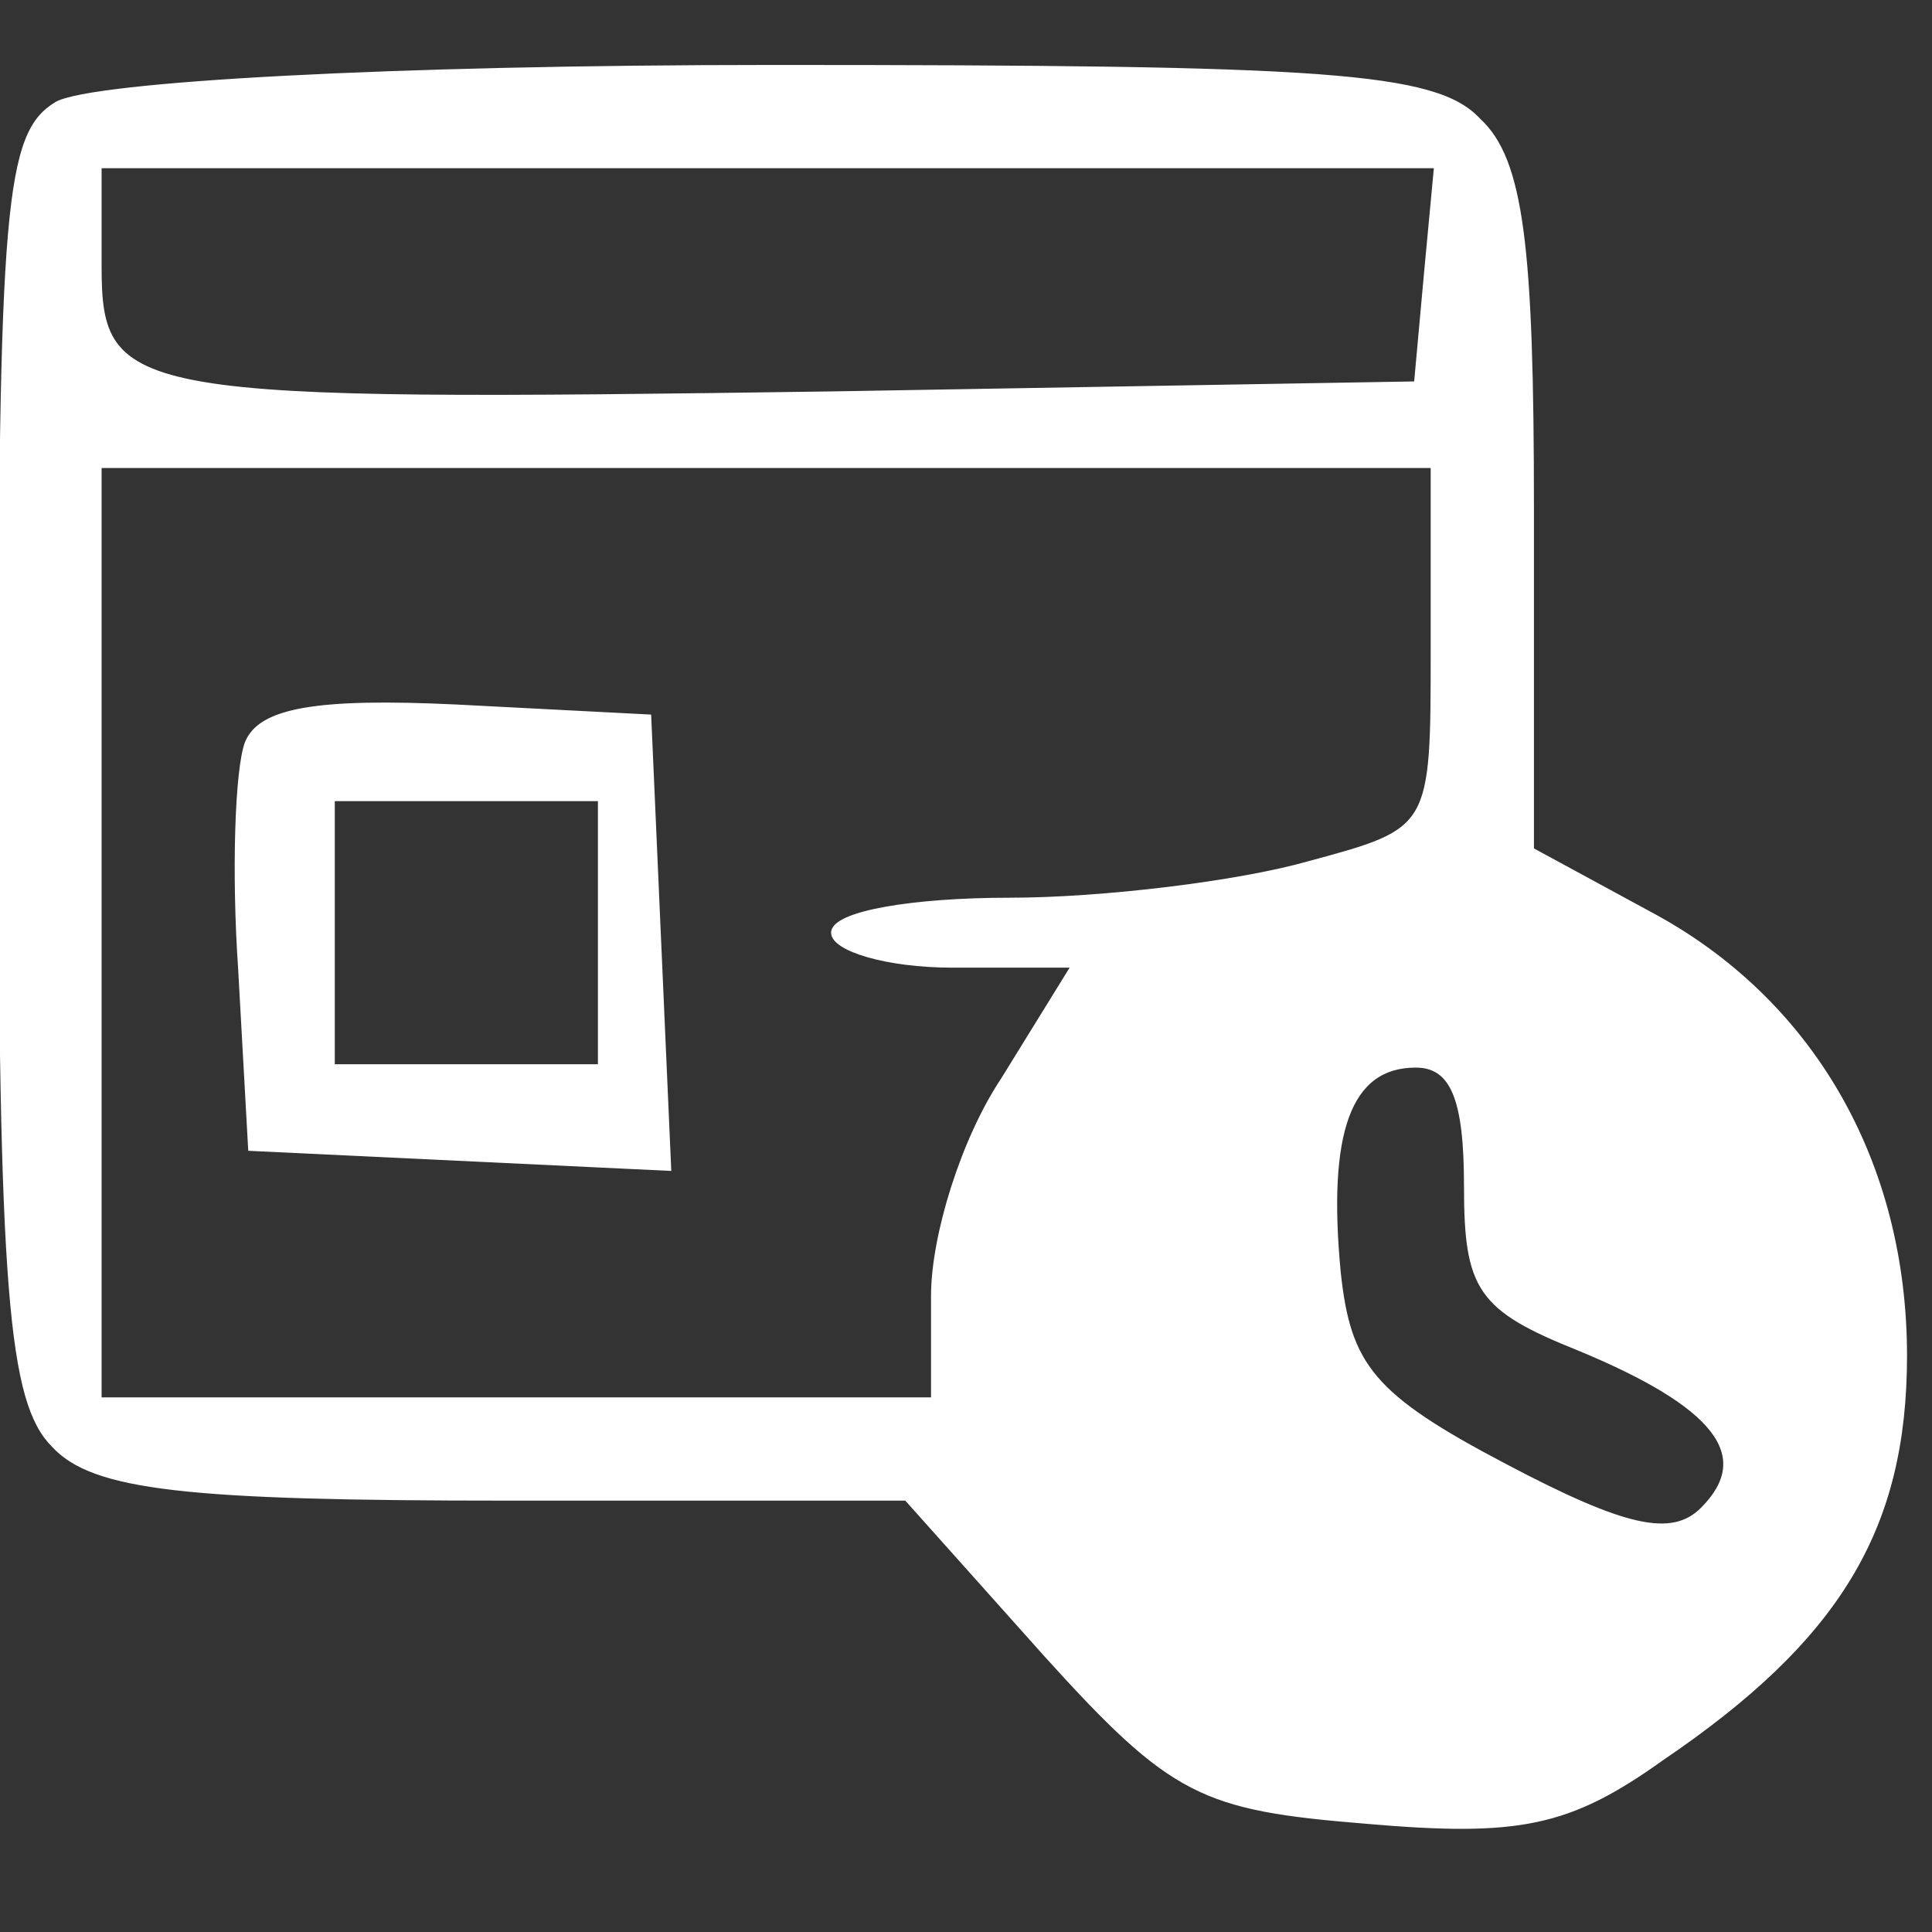 
<svg version="1.0" xmlns="http://www.w3.org/2000/svg"
 width="20" height="20" viewBox="0 0 58 58"
 preserveAspectRatio="xMidYMid meet">

<rect x="0" y="0" width="58" height="58" fill="#333333" stroke="none"/>

<g transform="translate(0,58) scale(0.1,-0.1)"
fill="#fff" stroke="#fff">
<path d="M17 549 c-15 -9 -17 -30 -17 -199 0 -158 3 -191 16 -204 12 -13 40
-16 136 -16 l120 0 42 -47 c38 -42 47 -46 96 -50 46 -4 61 -1 89 19 53 36 73
69 73 121 0 58 -28 107 -77 133 l-35 19 0 102 c0 79 -3 105 -16 117 -13 14
-46 16 -212 16 -115 0 -204 -5 -215 -11z m411 -51 l-3 -33 -175 -3 c-211 -3
-220 -2 -220 38 l0 30 201 0 200 0 -3 -32z m2 -113 c0 -54 0 -54 -37 -64 -21
-6 -62 -11 -90 -11 -29 0 -53 -4 -53 -10 0 -5 16 -10 36 -10 l36 0 -21 -34
c-12 -18 -21 -47 -21 -65 l0 -31 -125 0 -125 0 0 140 0 140 200 0 200 0 0 -55z
m10 -161 c0 -31 4 -37 34 -49 41 -17 53 -32 37 -48 -9 -9 -23 -6 -59 13 -40
21 -47 30 -50 58 -4 42 3 62 23 62 11 0 15 -10 15 -36z"/>
<path d="M74 357 c-3 -8 -4 -39 -2 -68 l3 -54 63 -3 63 -3 -3 68 -3 68 -58 3
c-42 2 -59 -1 -63 -11z m106 -57 l0 -40 -40 0 -40 0 0 40 0 40 40 0 40 0 0
-40z"/>
</g>
</svg>
